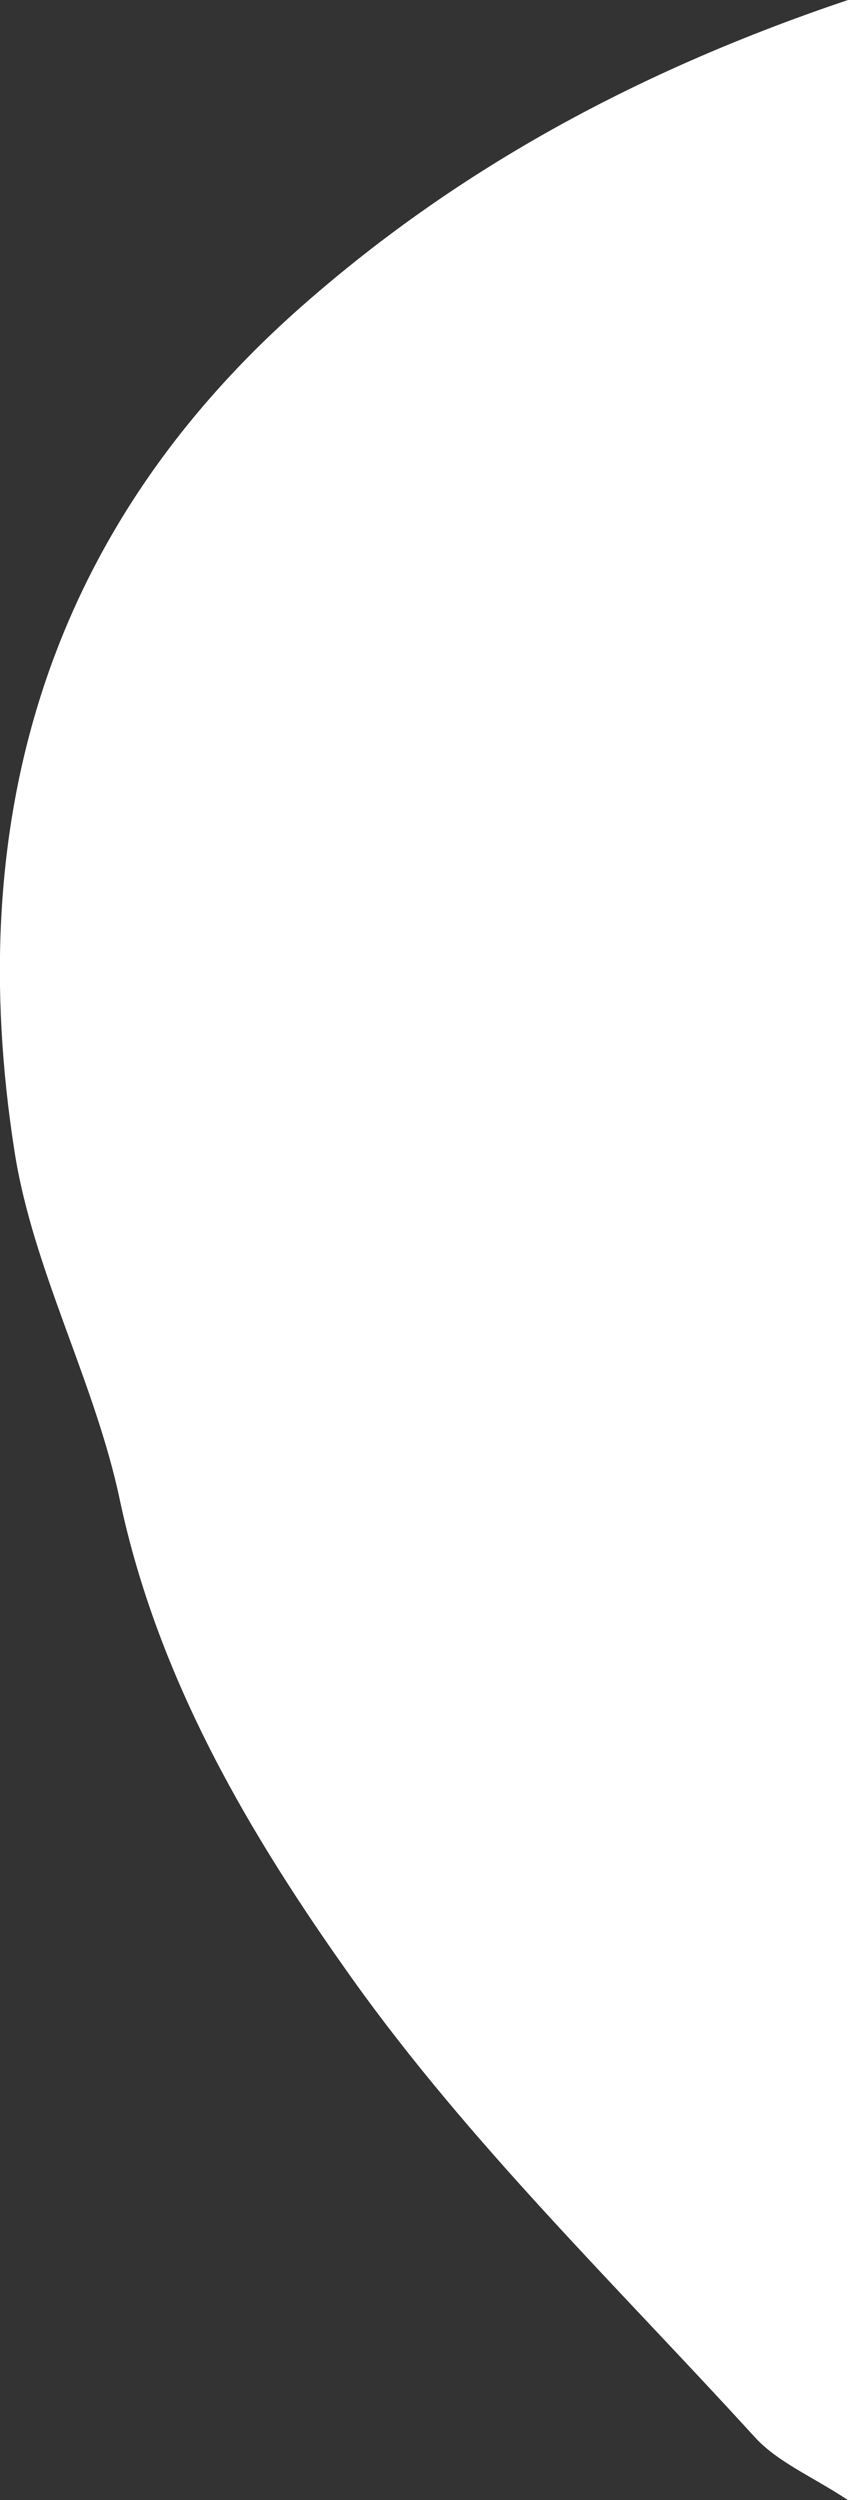 <?xml version="1.0" encoding="UTF-8"?>
<svg id="_레이어_2" data-name="레이어 2" xmlns="http://www.w3.org/2000/svg" viewBox="0 0 33.92 100">
  <rect x="0" y="0" width="33.92" height="100" fill="#333333" stroke="none"/>
  <defs>
    <style>
      .cls-1 {
        fill: #fff;
        stroke-width: 0px;
      }
    </style>
  </defs>
  <g id="_레이어_1-2" data-name="레이어 1">
    <path class="cls-1" d="M33.92,0v100c-1.44-.95-2.82-1.52-3.73-2.52-5.48-6.01-11.39-11.73-16.09-18.32-4.09-5.74-7.78-11.96-9.31-19.18-1-4.73-3.47-9.18-4.21-13.93C-1.48,32.87,1.8,21.26,12.15,12.18,18.48,6.62,25.72,2.76,33.92,0Z"/>
  </g>
</svg>